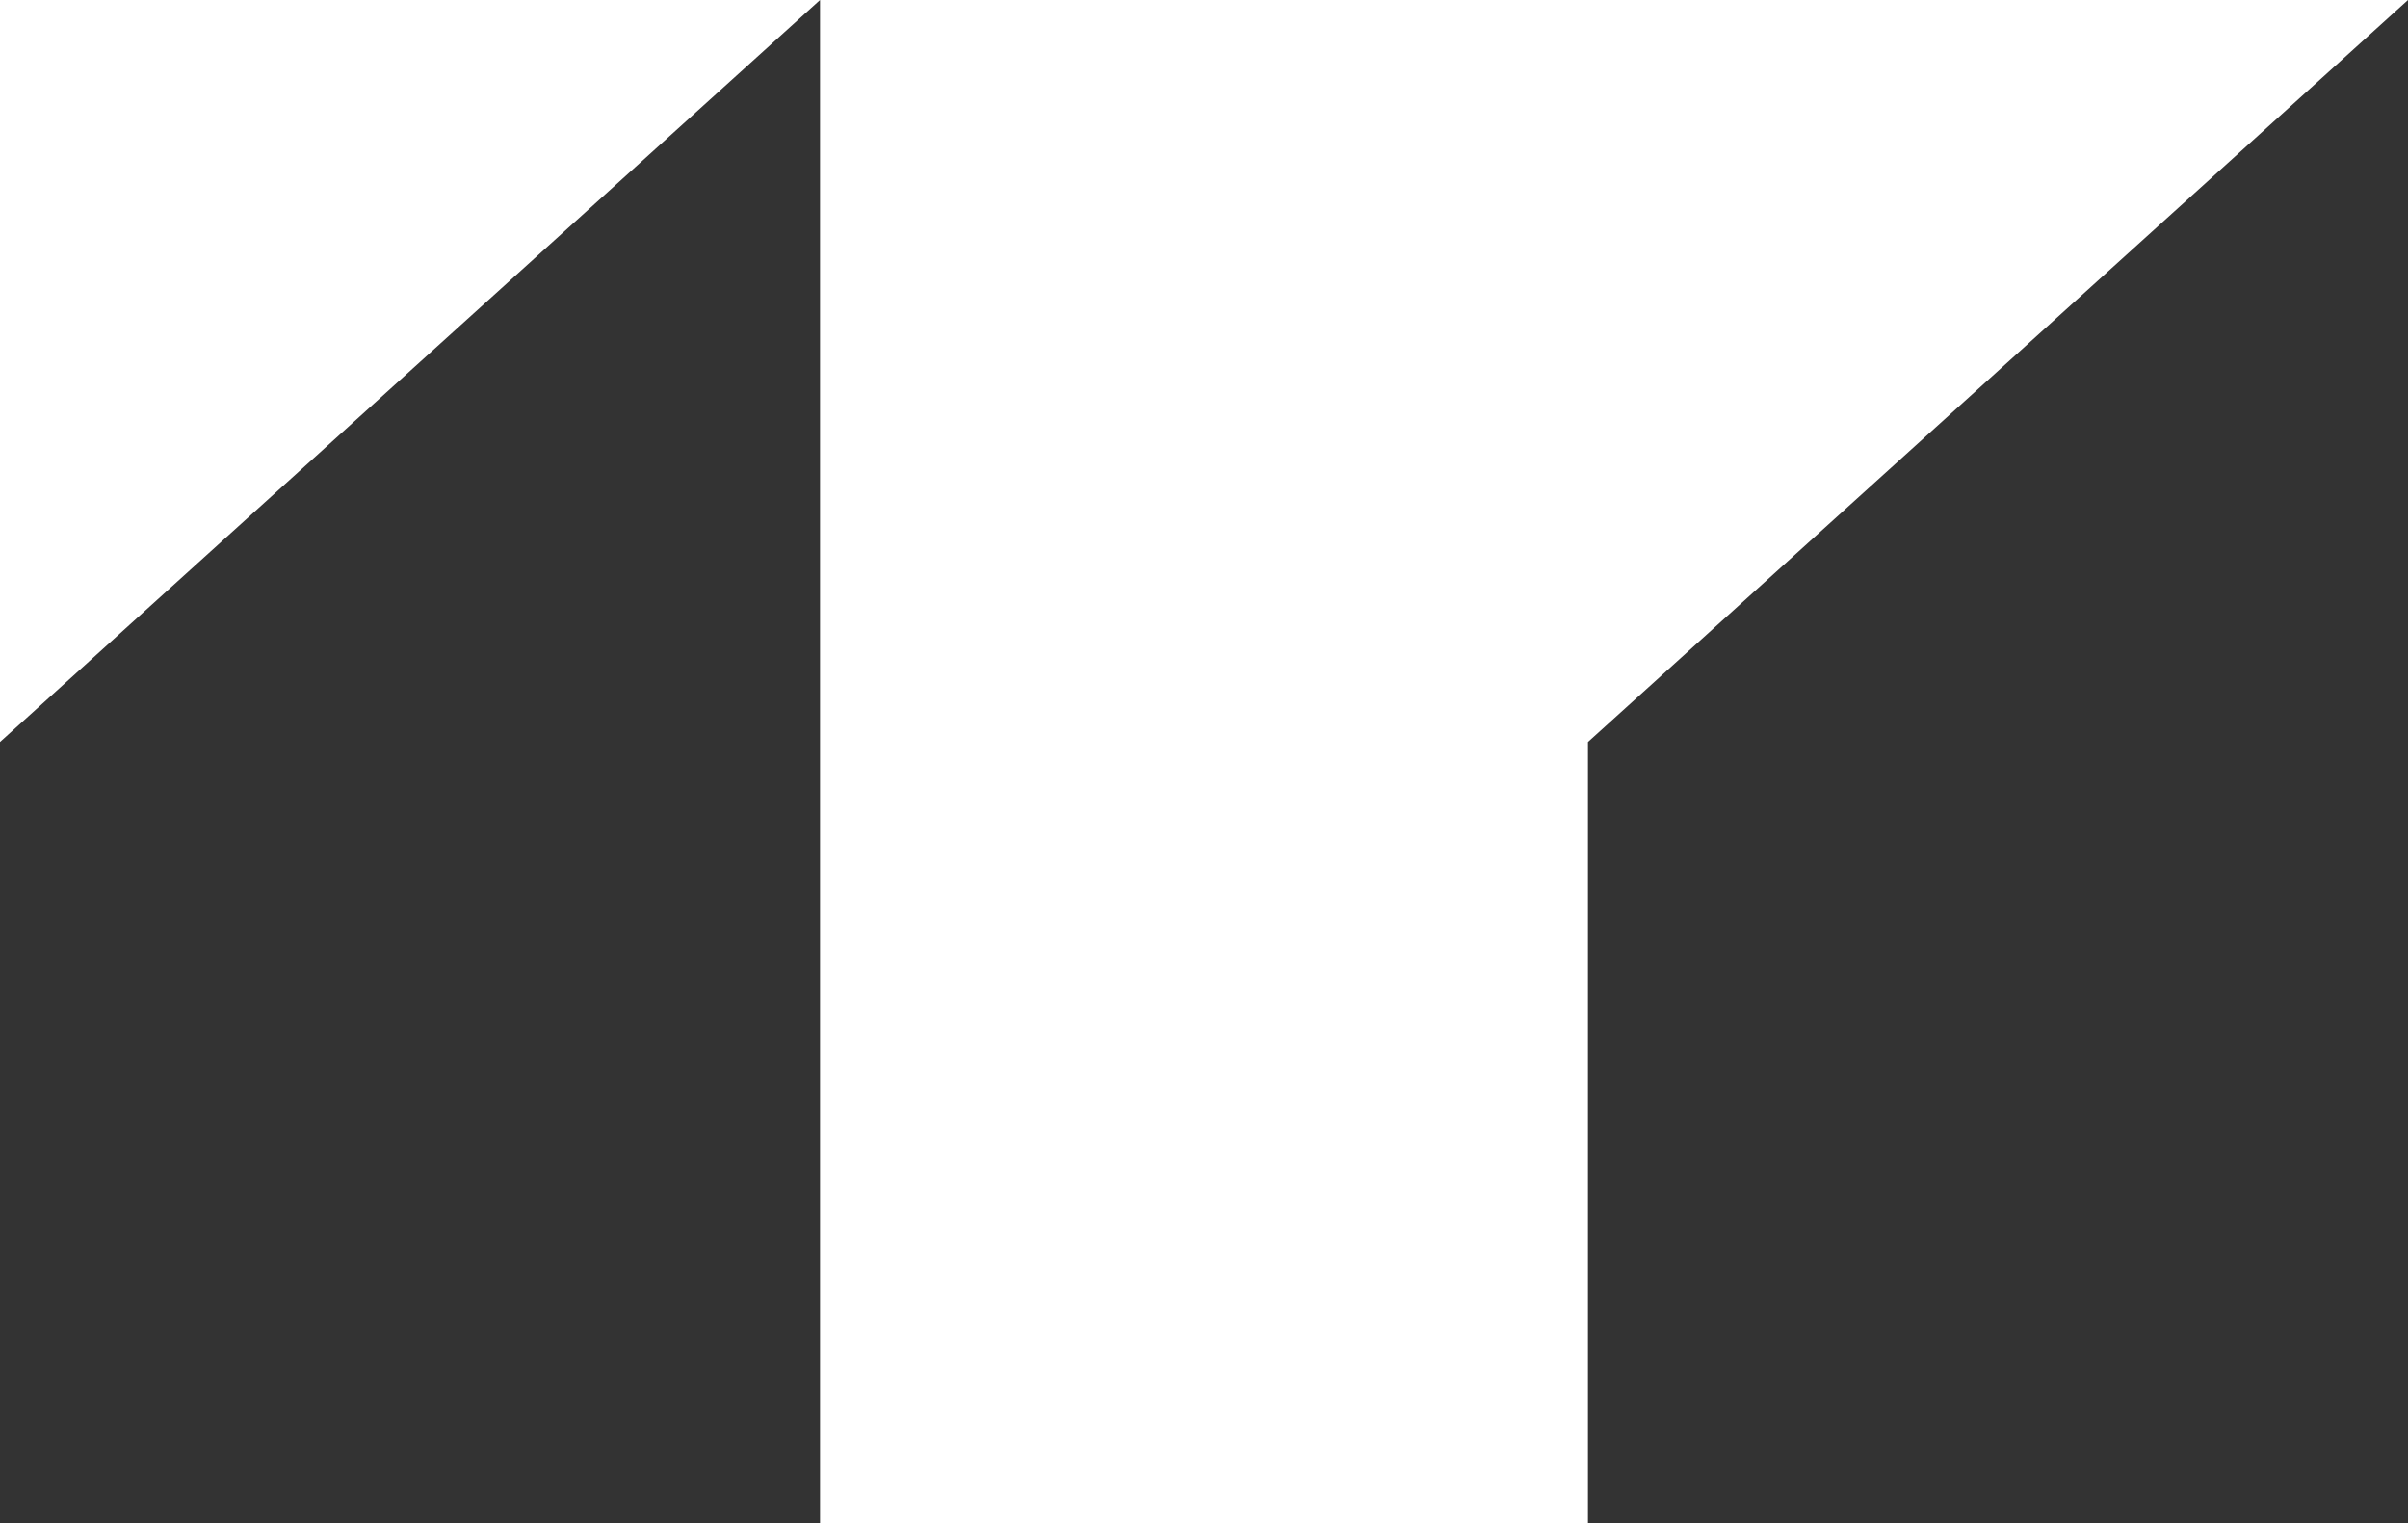 <?xml version="1.0" encoding="utf-8"?>
<!-- Generator: Adobe Illustrator 19.1.0, SVG Export Plug-In . SVG Version: 6.00 Build 0)  -->
<svg version="1.1" id="Layer_1" xmlns="http://www.w3.org/2000/svg" xmlns:xlink="http://www.w3.org/1999/xlink" x="0px" y="0px"
	 viewBox="-344.9 1414 18.5 11.7" style="enable-background:new -344.9 1414 18.5 11.7;" xml:space="preserve">
<style type="text/css">
	.st0{fill:#333333;}
</style>
<title>endquo</title>
<path class="st0" d="M-344.9,1425.7v-6l6.3-5.7v11.7H-344.9z M-332.7,1425.7v-6l6.3-5.7v11.7H-332.7z"/>
</svg>

